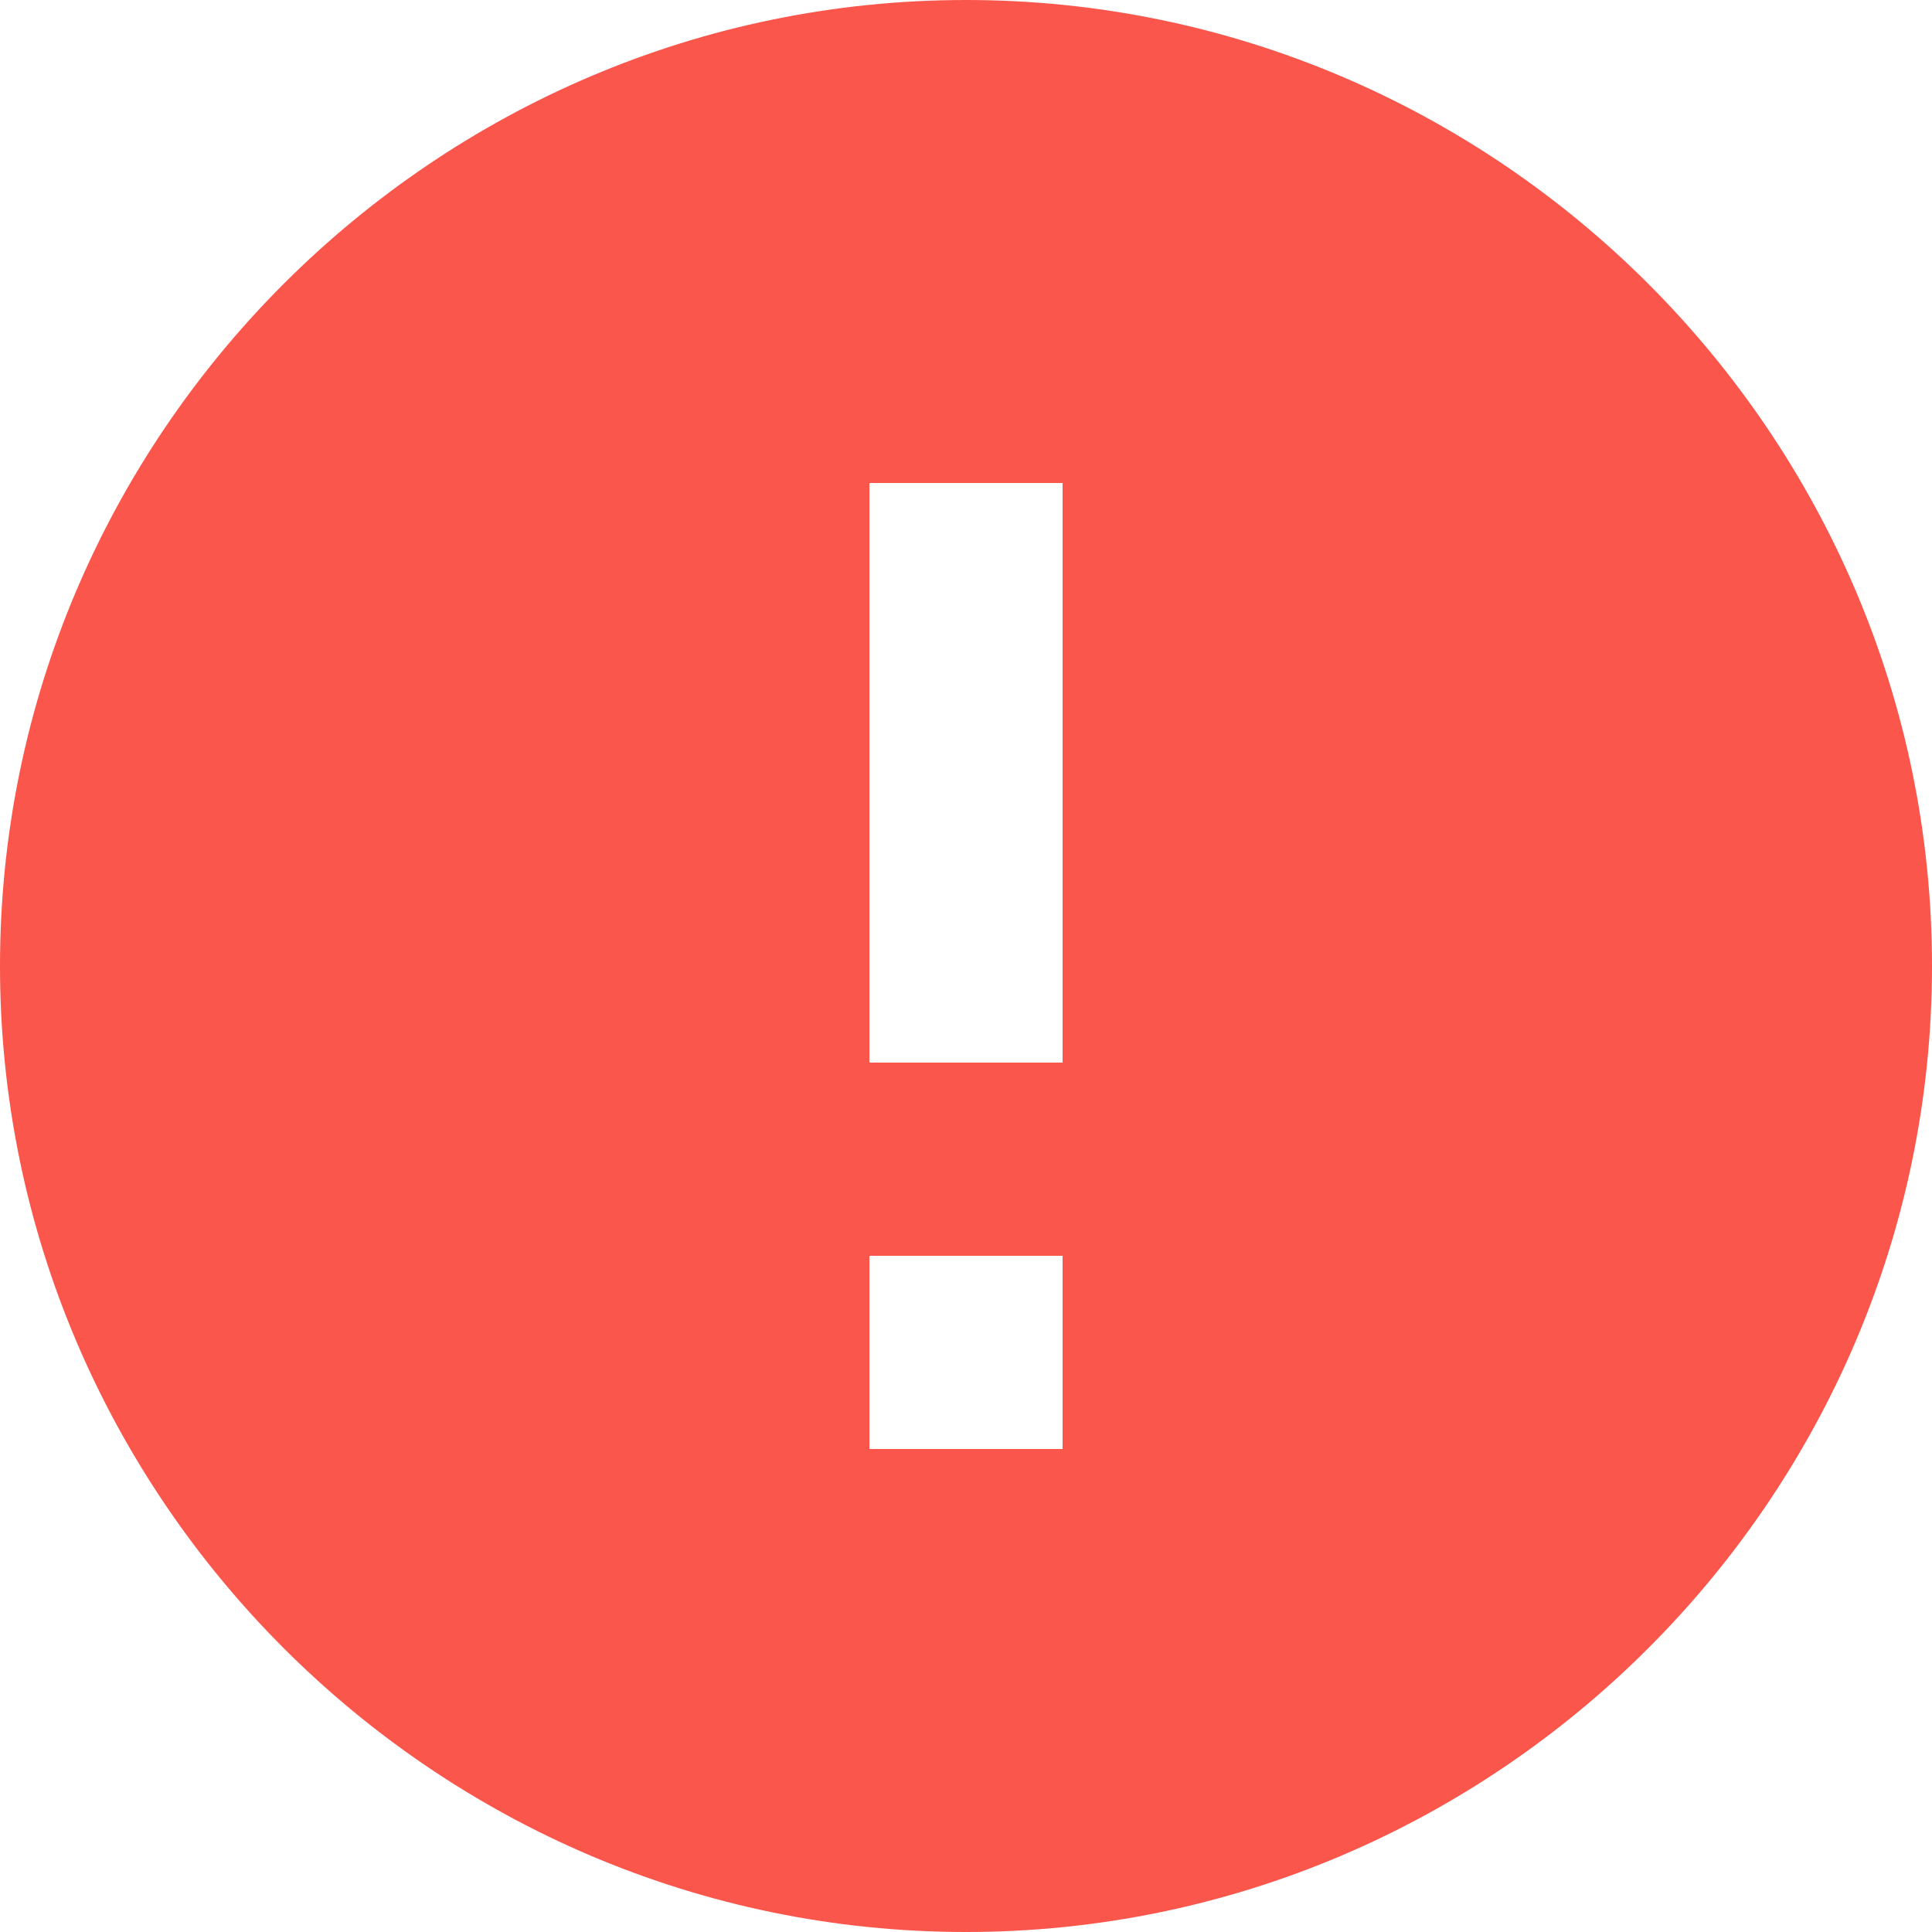 <?xml version="1.0" encoding="UTF-8" standalone="no"?>
<svg width="52px" height="52px" viewBox="0 0 52 52" version="1.1" xmlns="http://www.w3.org/2000/svg" xmlns:xlink="http://www.w3.org/1999/xlink">
    <!-- Generator: Sketch 43.1 (39012) - http://www.bohemiancoding.com/sketch -->
    <title>error</title>
    <desc>Created with Sketch.</desc>
    <defs></defs>
    <g id="0501支付模块" stroke="none" stroke-width="1" fill="none" fill-rule="evenodd">
        <g id="支付结果－失败" transform="translate(-247, -152)" fill="#FA564B">
            <g id="error" transform="translate(247, 152)">
                <path d="M26,0 C11.7,0 0,11.7 0,26 C0,40.3 11.7,52 26,52 C40.3,52 52,40.3 52,26 C52,11.7 40.3,0 26,0 L26,0 Z M28.6,39 L23.4,39 L23.4,33.8 L28.6,33.8 L28.6,39 L28.6,39 Z M28.6,28.6 L23.4,28.6 L23.4,13 L28.6,13 L28.6,28.6 L28.6,28.6 Z" id="Shape"></path>
            </g>
        </g>
    </g>
</svg>